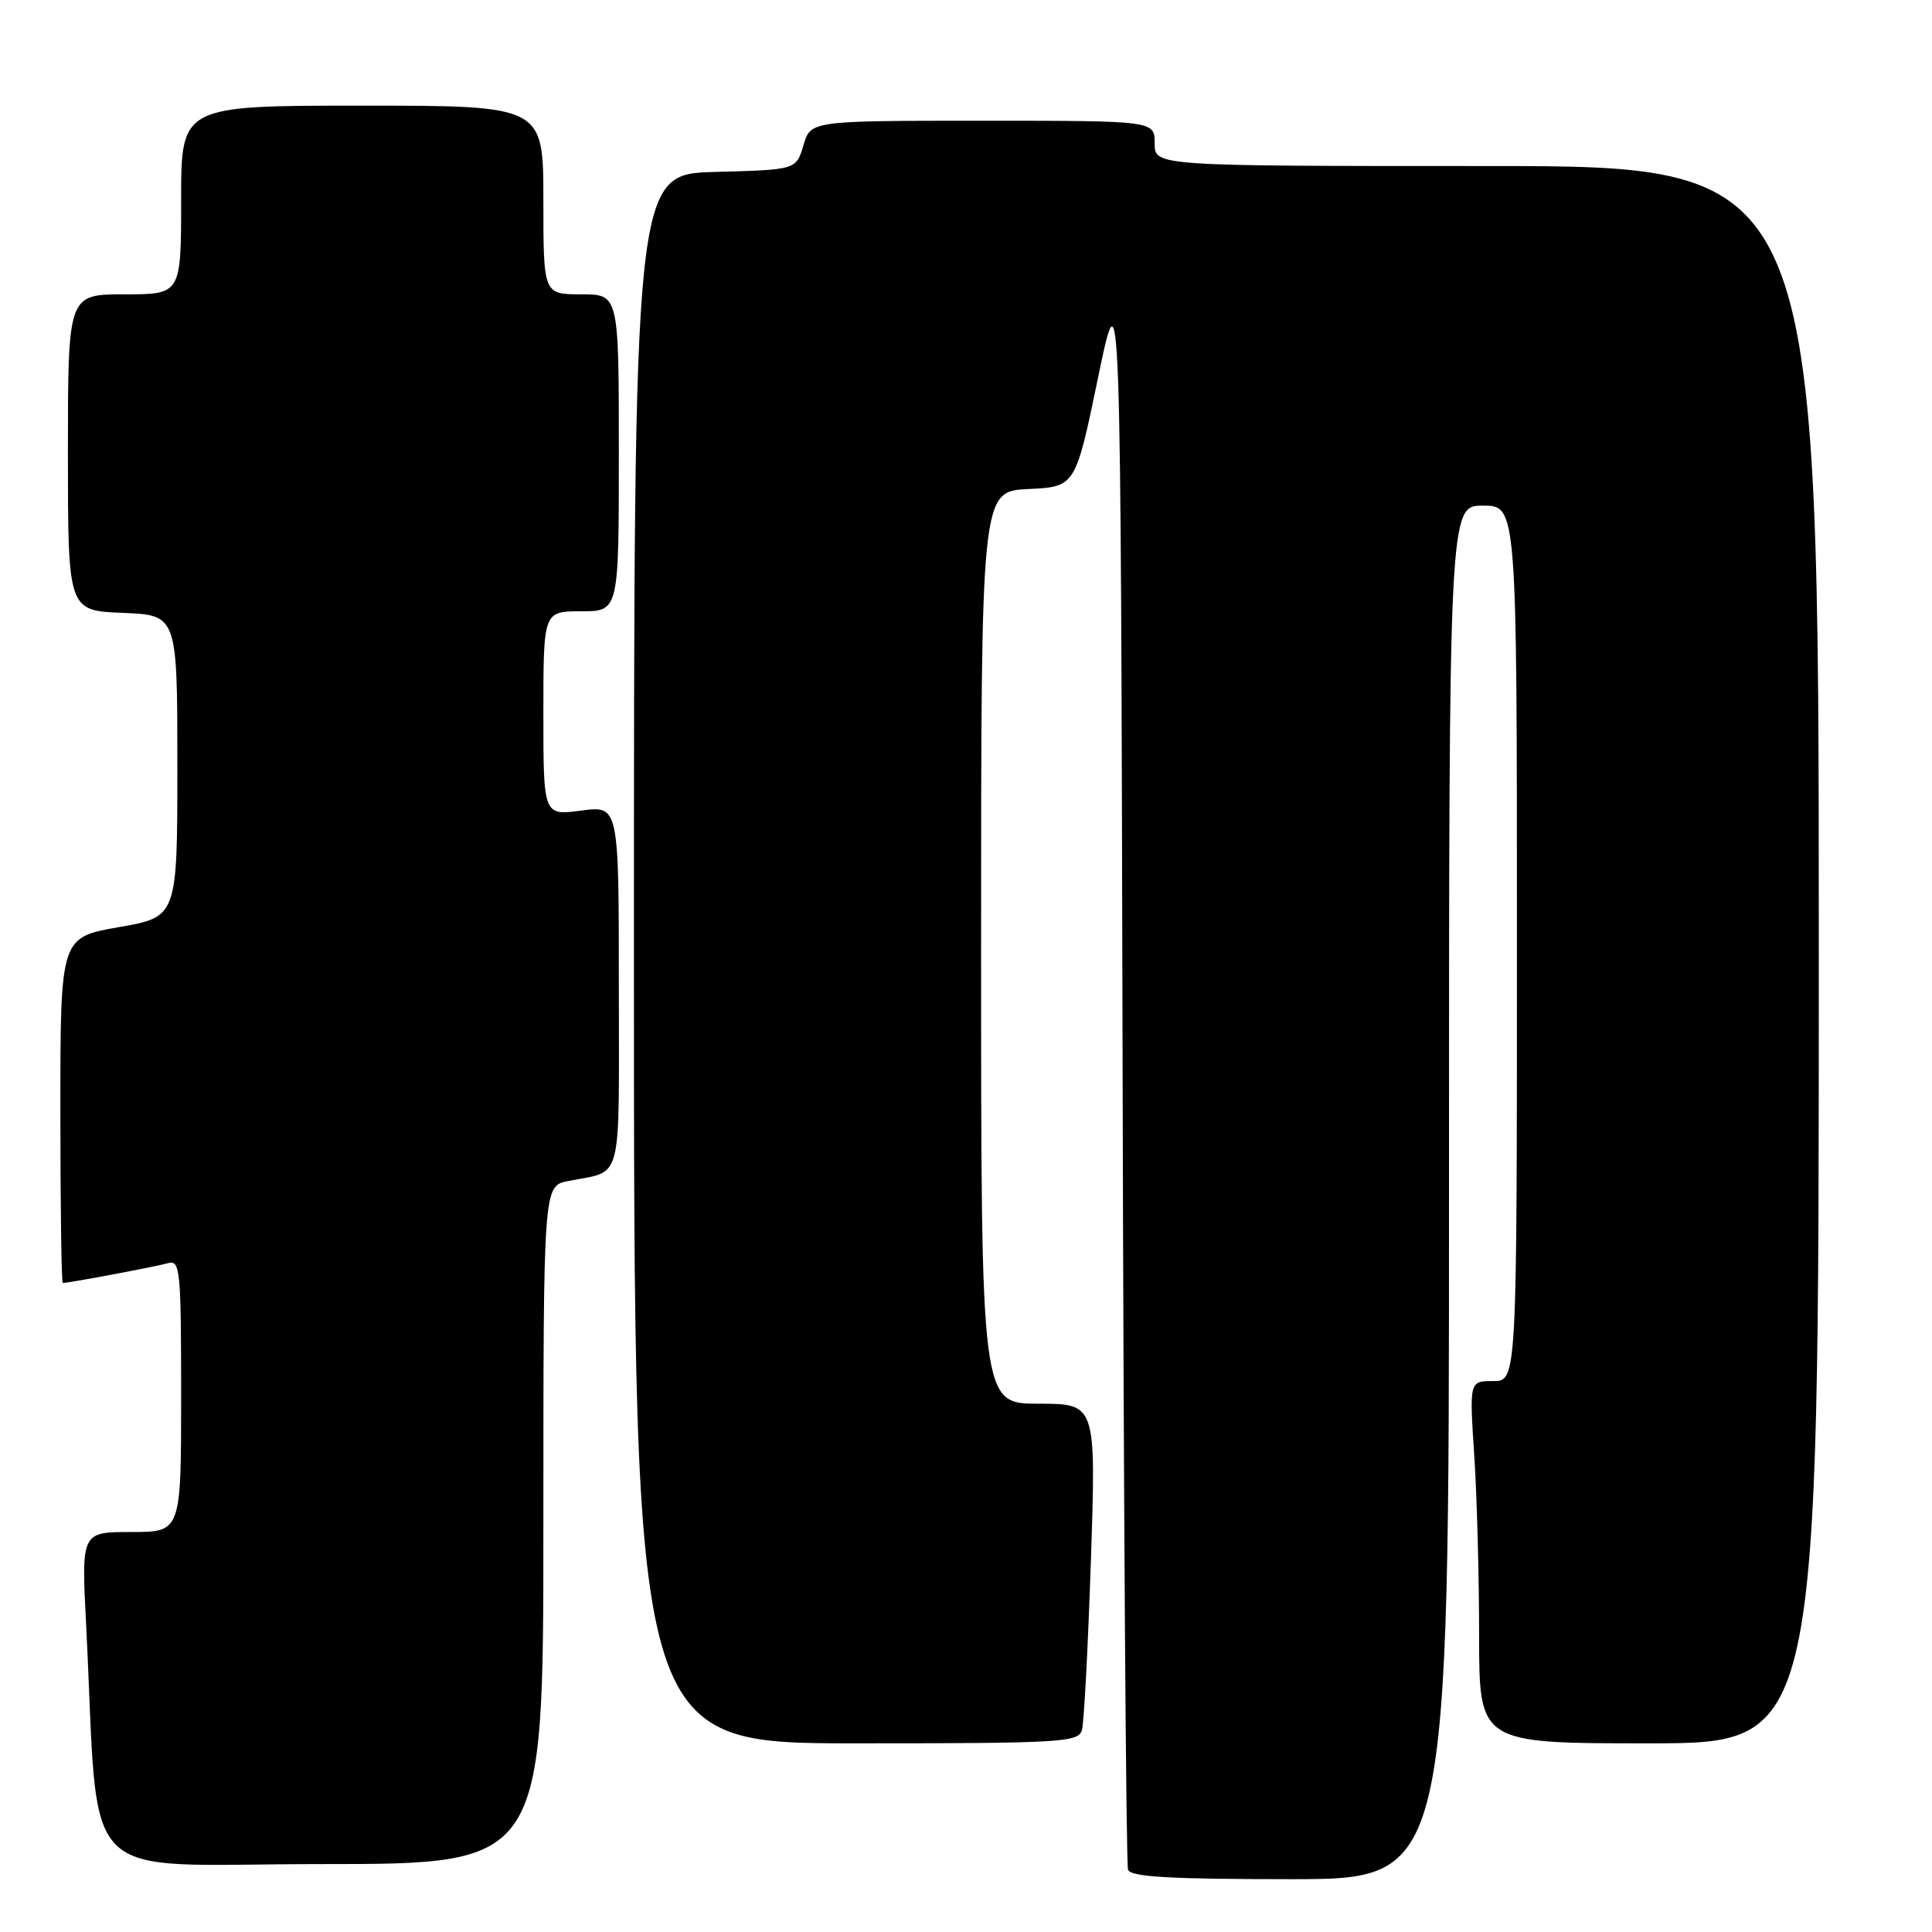 <?xml version="1.0" encoding="UTF-8" standalone="no"?>
<!DOCTYPE svg PUBLIC "-//W3C//DTD SVG 1.1//EN" "http://www.w3.org/Graphics/SVG/1.1/DTD/svg11.dtd" >
<svg xmlns="http://www.w3.org/2000/svg" xmlns:xlink="http://www.w3.org/1999/xlink" version="1.1" viewBox="0 0 256 256">
 <g >
 <path fill="currentColor"
d=" M 192.00 158.00 C 192.00 67.00 192.00 67.00 196.50 67.00 C 201.00 67.00 201.00 67.00 201.00 125.00 C 201.00 183.00 201.00 183.00 197.85 183.00 C 194.70 183.00 194.70 183.00 195.34 192.75 C 195.70 198.11 195.99 208.91 195.99 216.75 C 196.00 231.00 196.00 231.00 218.50 231.00 C 241.00 231.00 241.00 231.00 241.00 126.50 C 241.00 22.00 241.00 22.00 197.00 22.00 C 153.00 22.00 153.00 22.00 153.00 19.00 C 153.00 16.00 153.00 16.00 130.21 16.00 C 107.41 16.00 107.41 16.00 106.46 19.25 C 105.50 22.50 105.50 22.50 94.75 22.78 C 84.00 23.07 84.00 23.07 84.00 127.03 C 84.00 231.00 84.00 231.00 113.43 231.00 C 140.61 231.00 142.90 230.87 143.36 229.25 C 143.64 228.29 144.17 218.16 144.55 206.75 C 145.24 186.00 145.24 186.00 137.62 186.00 C 130.00 186.00 130.00 186.00 130.00 125.55 C 130.00 65.10 130.00 65.10 136.25 64.80 C 142.50 64.50 142.50 64.50 145.50 50.03 C 148.50 35.56 148.50 35.56 148.75 141.03 C 148.88 199.04 149.21 247.06 149.47 247.75 C 149.82 248.70 155.06 249.00 170.97 249.00 C 192.00 249.00 192.00 249.00 192.00 158.00 Z  M 72.00 202.08 C 72.00 157.16 72.00 157.16 75.25 156.50 C 82.64 155.02 82.00 157.44 82.00 130.80 C 82.00 106.74 82.00 106.74 77.00 107.41 C 72.00 108.07 72.00 108.07 72.00 94.53 C 72.00 81.00 72.00 81.00 77.00 81.00 C 82.00 81.00 82.00 81.00 82.00 60.00 C 82.00 39.00 82.00 39.00 77.00 39.00 C 72.00 39.00 72.00 39.00 72.00 26.50 C 72.00 14.00 72.00 14.00 48.00 14.00 C 24.00 14.00 24.00 14.00 24.00 26.50 C 24.00 39.00 24.00 39.00 16.50 39.00 C 9.00 39.00 9.00 39.00 9.00 59.96 C 9.00 80.91 9.00 80.91 16.25 81.21 C 23.50 81.50 23.50 81.50 23.50 101.50 C 23.50 121.50 23.50 121.50 15.75 122.85 C 8.00 124.21 8.00 124.21 8.00 147.10 C 8.00 159.70 8.14 170.00 8.32 170.00 C 9.16 170.00 20.72 167.82 22.25 167.38 C 23.87 166.90 24.00 168.20 24.00 184.93 C 24.00 203.00 24.00 203.00 17.39 203.00 C 10.78 203.00 10.78 203.00 11.41 215.25 C 13.22 250.66 9.62 247.00 42.61 247.00 C 72.00 247.00 72.00 247.00 72.00 202.08 Z "/>
</g>
</svg>